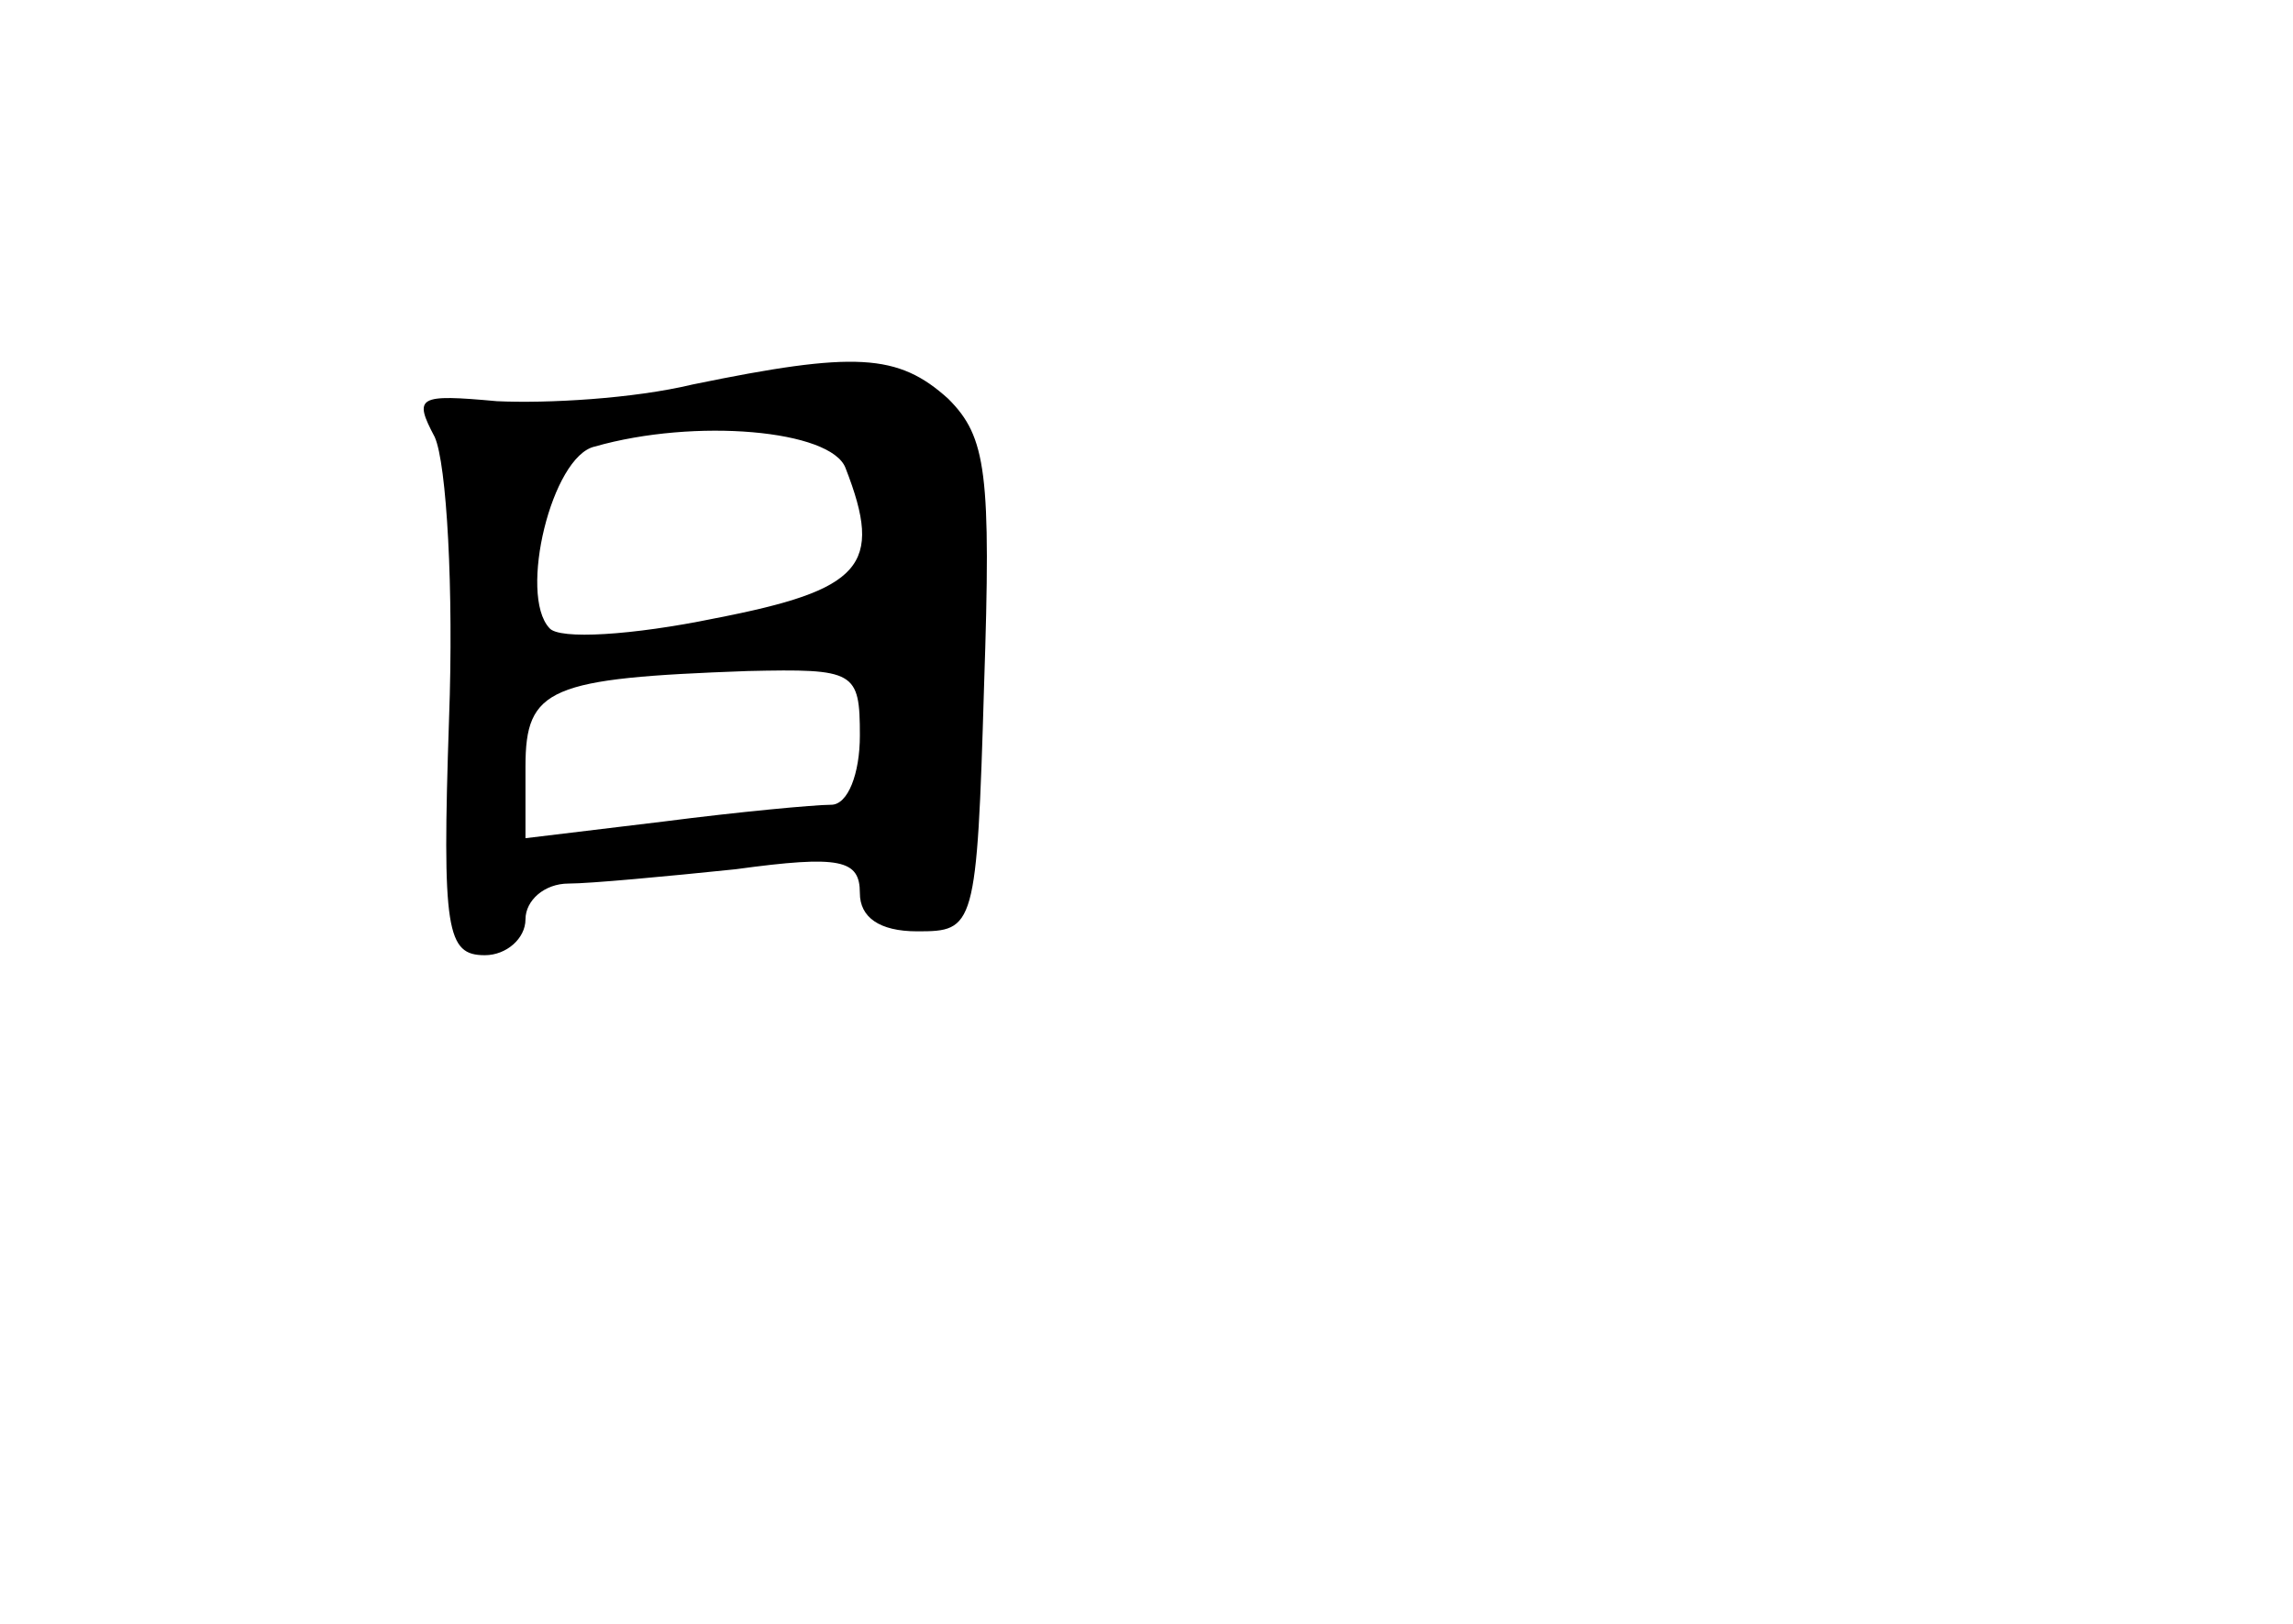 <?xml version="1.0" standalone="no"?>
<!DOCTYPE svg PUBLIC "-//W3C//DTD SVG 20010904//EN"
 "http://www.w3.org/TR/2001/REC-SVG-20010904/DTD/svg10.dtd">
<svg version="1.0" xmlns="http://www.w3.org/2000/svg"
 width="96pt" height="68pt" viewBox="0 0 96 68"
 preserveAspectRatio="xMidYMid meet">
<g transform="translate(0,68) scale(0.1,-0.1)"
fill="#000000" stroke="none">
<path d="M290 519 c-25 -6 -61 -8 -82 -7 -33 3 -35 2 -26 -15 5 -11 8 -64 6
-118 -3 -89 -1 -99 15 -99 9 0 17 7 17 15 0 8 8 15 18 15 9 0 41 3 70 6 44 6
52 4 52 -10 0 -10 8 -16 24 -16 24 0 25 1 28 103 3 89 1 104 -15 120 -21 19
-39 20 -107 6z m64 -35 c16 -41 7 -51 -55 -63 -34 -7 -65 -9 -69 -4 -13 14 1
72 19 76 42 12 99 7 105 -9z m6 -112 c0 -16 -5 -29 -12 -29 -7 0 -39 -3 -70
-7 l-58 -7 0 30 c0 33 10 37 93 40 45 1 47 0 47 -27z"/>
</g>
</svg>
